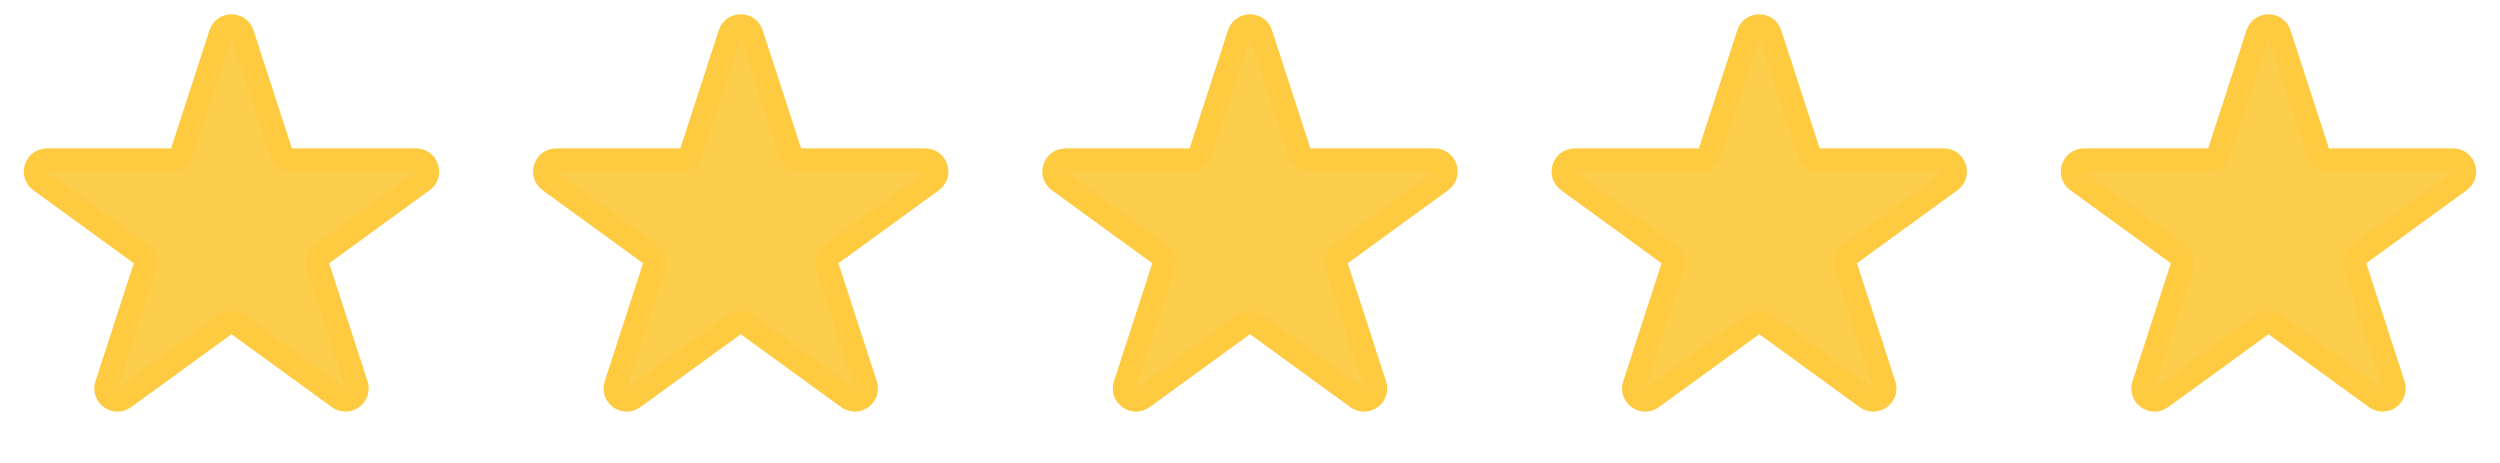 <svg width="108" height="20" viewBox="0 0 108 20" fill="none" xmlns="http://www.w3.org/2000/svg">
<path d="M9.524 1.464C9.674 1.003 10.326 1.003 10.476 1.464L12.133 6.564C12.2 6.77 12.392 6.91 12.608 6.91H17.972C18.456 6.91 18.657 7.53 18.266 7.814L13.927 10.967C13.751 11.094 13.678 11.32 13.745 11.526L15.402 16.627C15.552 17.087 15.025 17.47 14.633 17.186L10.294 14.033C10.119 13.906 9.881 13.906 9.706 14.033L5.367 17.186C4.975 17.47 4.448 17.087 4.598 16.627L6.255 11.526C6.322 11.32 6.249 11.094 6.073 10.967L1.734 7.814C1.343 7.53 1.544 6.91 2.028 6.91H7.392C7.608 6.91 7.8 6.77 7.867 6.564L9.524 1.464Z" fill="#FDCD4C" stroke="#FDCA40"/>
<path d="M31.524 1.464C31.674 1.003 32.326 1.003 32.475 1.464L34.133 6.564C34.2 6.77 34.392 6.91 34.608 6.91H39.972C40.456 6.91 40.657 7.53 40.266 7.814L35.927 10.967C35.751 11.094 35.678 11.32 35.745 11.526L37.402 16.627C37.552 17.087 37.025 17.47 36.633 17.186L32.294 14.033C32.119 13.906 31.881 13.906 31.706 14.033L27.367 17.186C26.975 17.47 26.448 17.087 26.598 16.627L28.255 11.526C28.322 11.32 28.249 11.094 28.073 10.967L23.734 7.814C23.343 7.53 23.544 6.91 24.028 6.91H29.392C29.608 6.91 29.8 6.77 29.867 6.564L31.524 1.464Z" fill="#FDCD4C" stroke="#FDCA40"/>
<path d="M53.525 1.464C53.674 1.003 54.326 1.003 54.475 1.464L56.133 6.564C56.2 6.77 56.392 6.91 56.608 6.91H61.972C62.456 6.91 62.657 7.53 62.266 7.814L57.927 10.967C57.751 11.094 57.678 11.32 57.745 11.526L59.402 16.627C59.552 17.087 59.025 17.47 58.633 17.186L54.294 14.033C54.119 13.906 53.881 13.906 53.706 14.033L49.367 17.186C48.975 17.47 48.448 17.087 48.598 16.627L50.255 11.526C50.322 11.32 50.249 11.094 50.073 10.967L45.734 7.814C45.343 7.53 45.544 6.91 46.028 6.91H51.392C51.608 6.91 51.8 6.77 51.867 6.564L53.525 1.464Z" fill="#FDCD4C" stroke="#FDCA40"/>
<path d="M75.525 1.464C75.674 1.003 76.326 1.003 76.475 1.464L78.133 6.564C78.2 6.77 78.392 6.91 78.608 6.91H83.972C84.456 6.91 84.657 7.53 84.266 7.814L79.927 10.967C79.751 11.094 79.678 11.32 79.745 11.526L81.402 16.627C81.552 17.087 81.025 17.47 80.633 17.186L76.294 14.033C76.119 13.906 75.881 13.906 75.706 14.033L71.367 17.186C70.975 17.47 70.448 17.087 70.598 16.627L72.255 11.526C72.322 11.32 72.249 11.094 72.073 10.967L67.734 7.814C67.343 7.53 67.544 6.91 68.028 6.91H73.392C73.608 6.91 73.8 6.77 73.867 6.564L75.525 1.464Z" fill="#FDCD4C" stroke="#FDCA40"/>
<path d="M97.525 1.464C97.674 1.003 98.326 1.003 98.475 1.464L100.133 6.564C100.2 6.77 100.392 6.91 100.608 6.91H105.972C106.456 6.91 106.657 7.53 106.266 7.814L101.927 10.967C101.751 11.094 101.678 11.32 101.745 11.526L103.402 16.627C103.552 17.087 103.025 17.47 102.633 17.186L98.294 14.033C98.119 13.906 97.881 13.906 97.706 14.033L93.367 17.186C92.975 17.47 92.448 17.087 92.598 16.627L94.255 11.526C94.322 11.32 94.249 11.094 94.073 10.967L89.734 7.814C89.343 7.53 89.544 6.91 90.028 6.91H95.392C95.608 6.91 95.8 6.77 95.867 6.564L97.525 1.464Z" fill="#FDCD4C" stroke="#FDCA40"/>
</svg>
